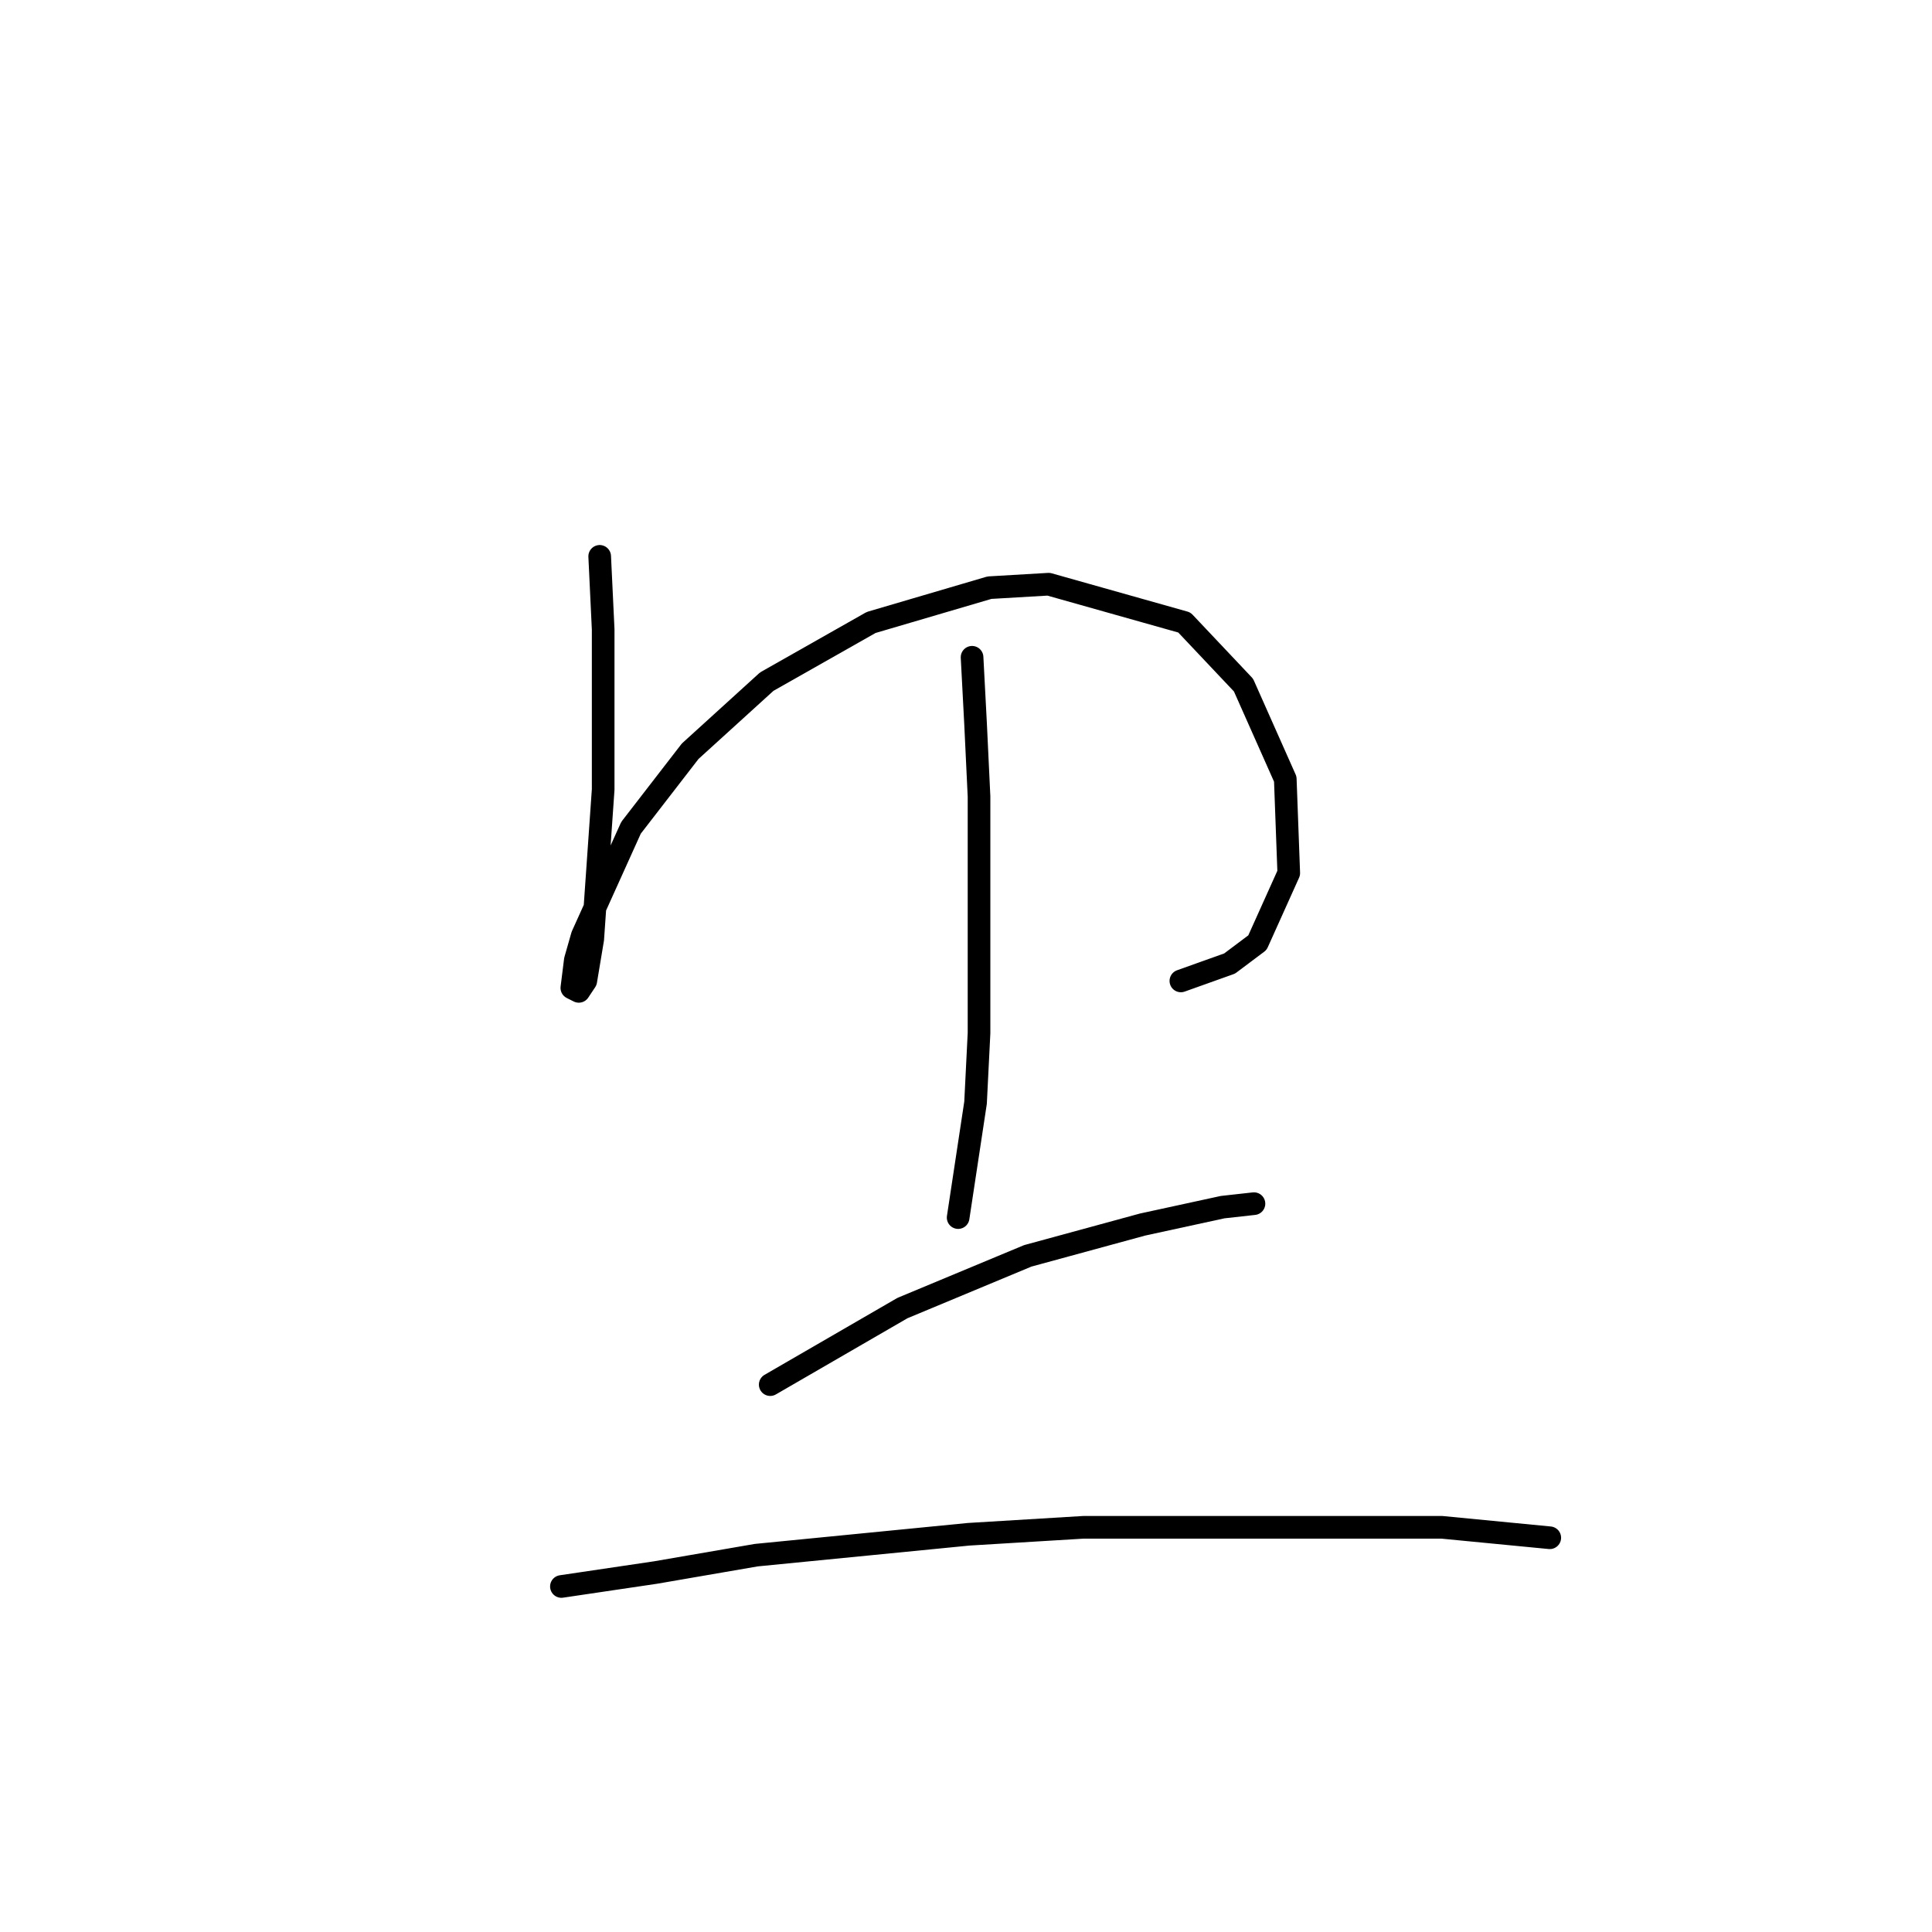 <?xml version="1.0" standalone="no"?>
    <svg width="256" height="256" xmlns="http://www.w3.org/2000/svg" version="1.1">
    <polyline stroke="black" stroke-width="3" stroke-linecap="round" fill="transparent" stroke-linejoin="round" points="79.462 73.72 79.923 83.404 79.923 93.549 79.923 104.616 78.54 124.445 77.617 129.978 76.695 131.362 75.773 130.901 76.234 127.212 77.156 123.984 83.612 109.688 91.452 99.543 101.597 90.321 115.431 82.481 131.109 77.87 138.949 77.409 156.933 82.481 164.773 90.782 170.306 103.232 170.767 115.683 166.617 124.906 162.928 127.673 156.472 129.978 156.472 129.978 " />
        <polyline stroke="black" stroke-width="3" stroke-linecap="round" fill="transparent" stroke-linejoin="round" points="128.804 87.093 129.265 95.854 129.726 105.538 129.726 116.144 129.726 136.896 129.265 146.118 126.959 161.336 126.959 161.336 " />
        <polyline stroke="black" stroke-width="3" stroke-linecap="round" fill="transparent" stroke-linejoin="round" points="102.058 183.47 119.581 173.325 136.182 166.408 151.4 162.258 162.006 159.952 166.156 159.491 166.156 159.491 " />
        <polyline stroke="black" stroke-width="3" stroke-linecap="round" fill="transparent" stroke-linejoin="round" points="74.39 210.216 86.84 208.372 100.213 206.066 128.343 203.299 143.56 202.377 158.778 202.377 191.057 202.377 205.353 203.761 205.353 203.761 " />
        </svg>
